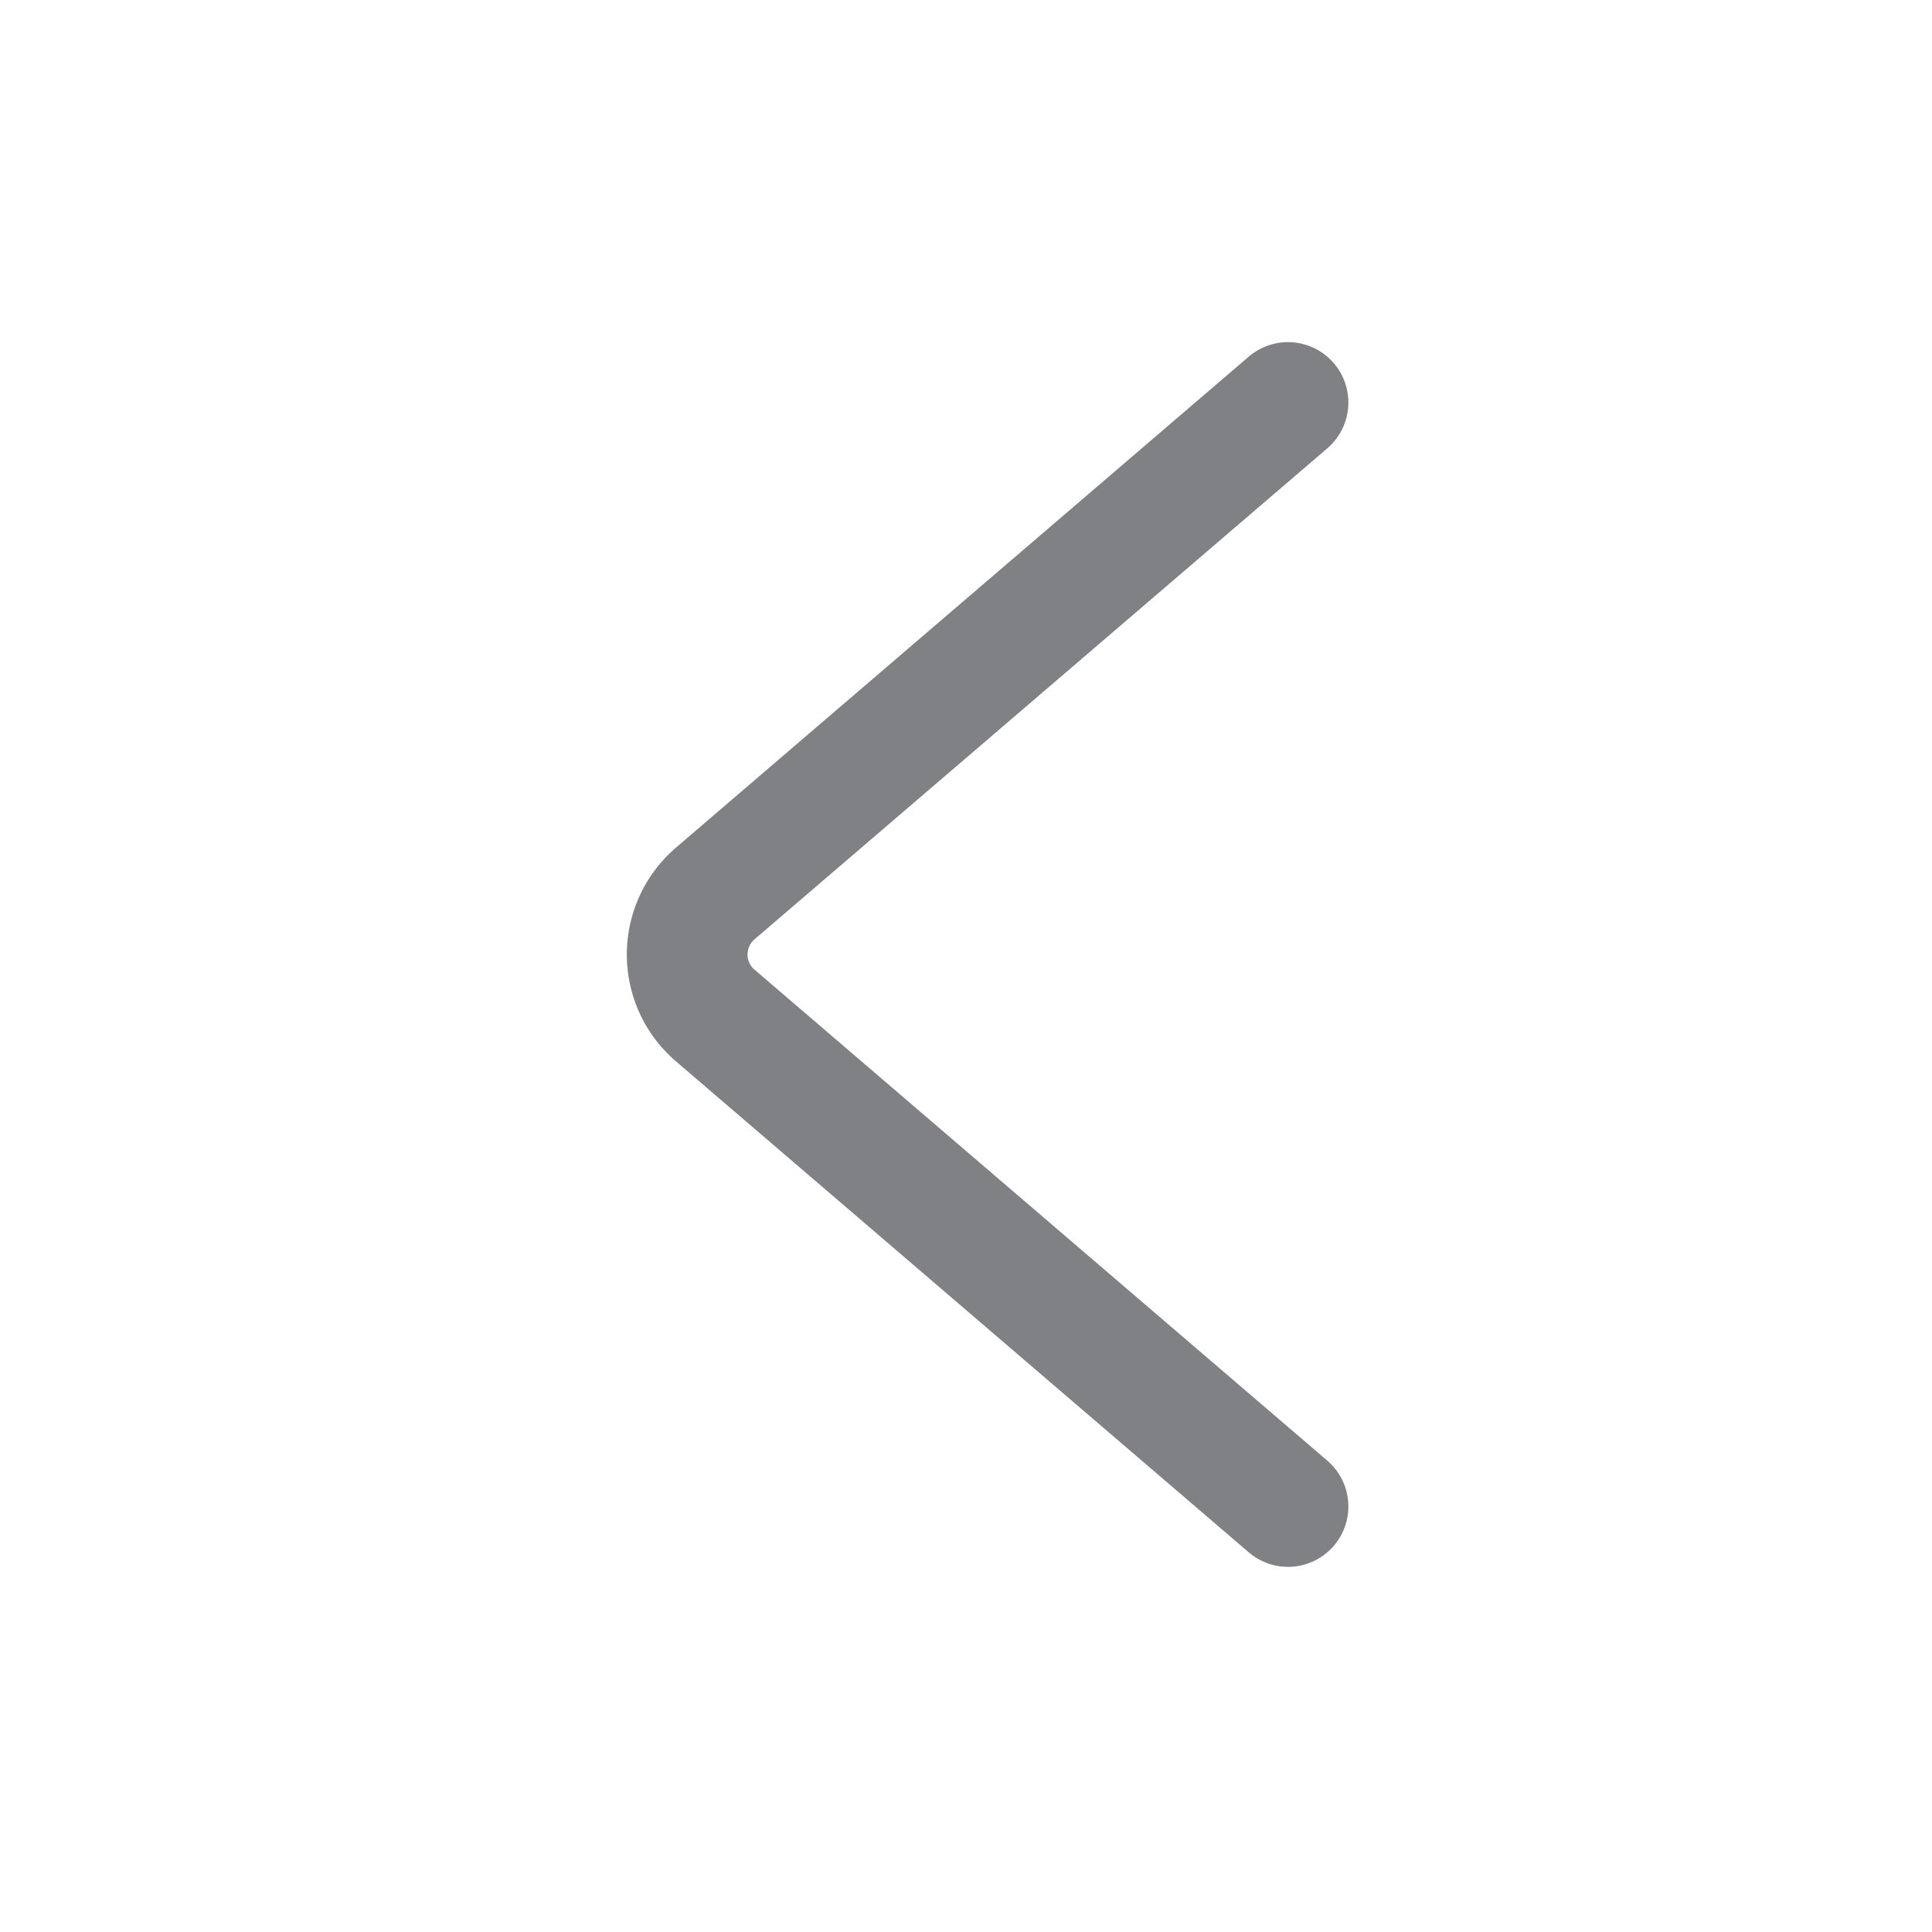 <svg xmlns="http://www.w3.org/2000/svg" width="24" height="24" viewBox="0 0 24 24">
    <g fill="none" fill-rule="evenodd">
        <g>
            <g>
                <path d="M0 0H24V24H0z" transform="translate(-229 -621) translate(229 621)"/>
                <path stroke="#7F8184" stroke-linecap="round" stroke-linejoin="round" stroke-width="1.5" d="M16 5l-7.114 6.098c-.42.36-.468.99-.109 1.41.034.039.07.075.109.108L16 18.714h0" transform="translate(-229 -621) translate(229 621)"/>
            </g>
        </g>
    </g>
</svg>
